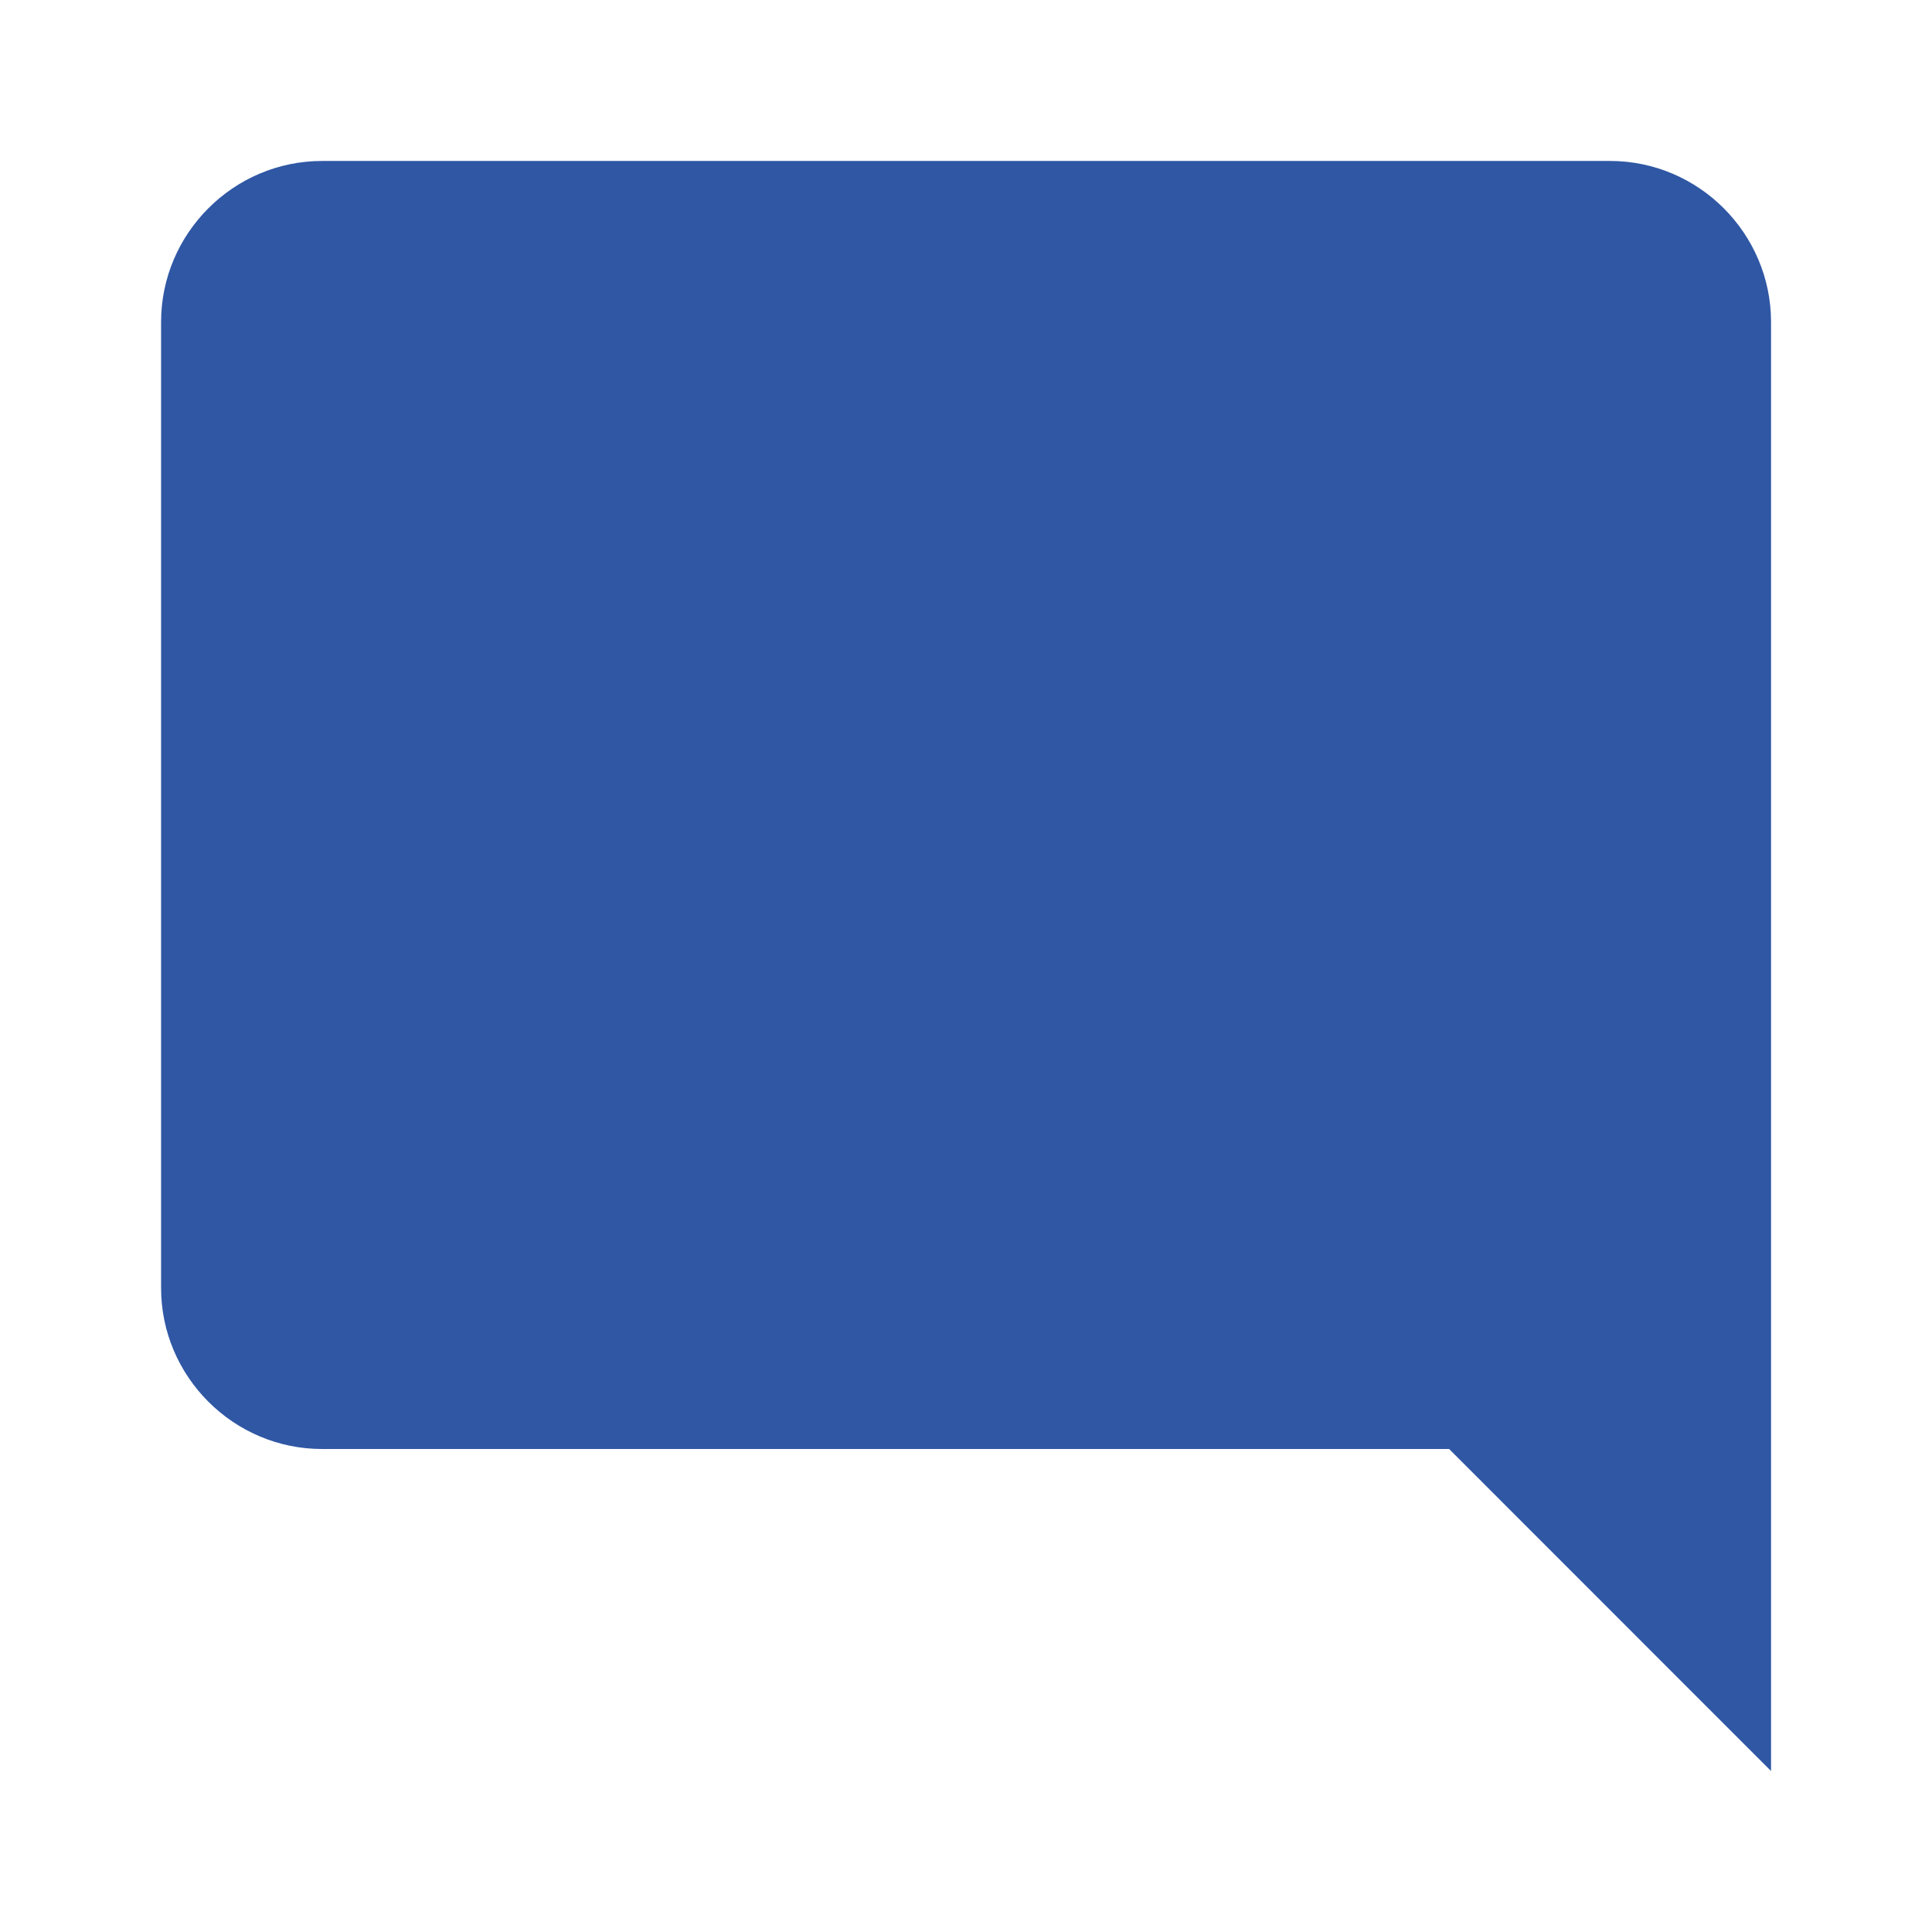 <svg width="16" height="16" viewBox="0 0 16 16" fill="none" xmlns="http://www.w3.org/2000/svg">
<path d="M14.667 2.667C14.667 1.933 14.067 1.333 13.334 1.333H2.667C1.934 1.333 1.334 1.933 1.334 2.667V10.667C1.334 11.4 1.934 12 2.667 12H12.001L14.667 14.667V2.667Z" fill="#2F57A4"/>
</svg>
